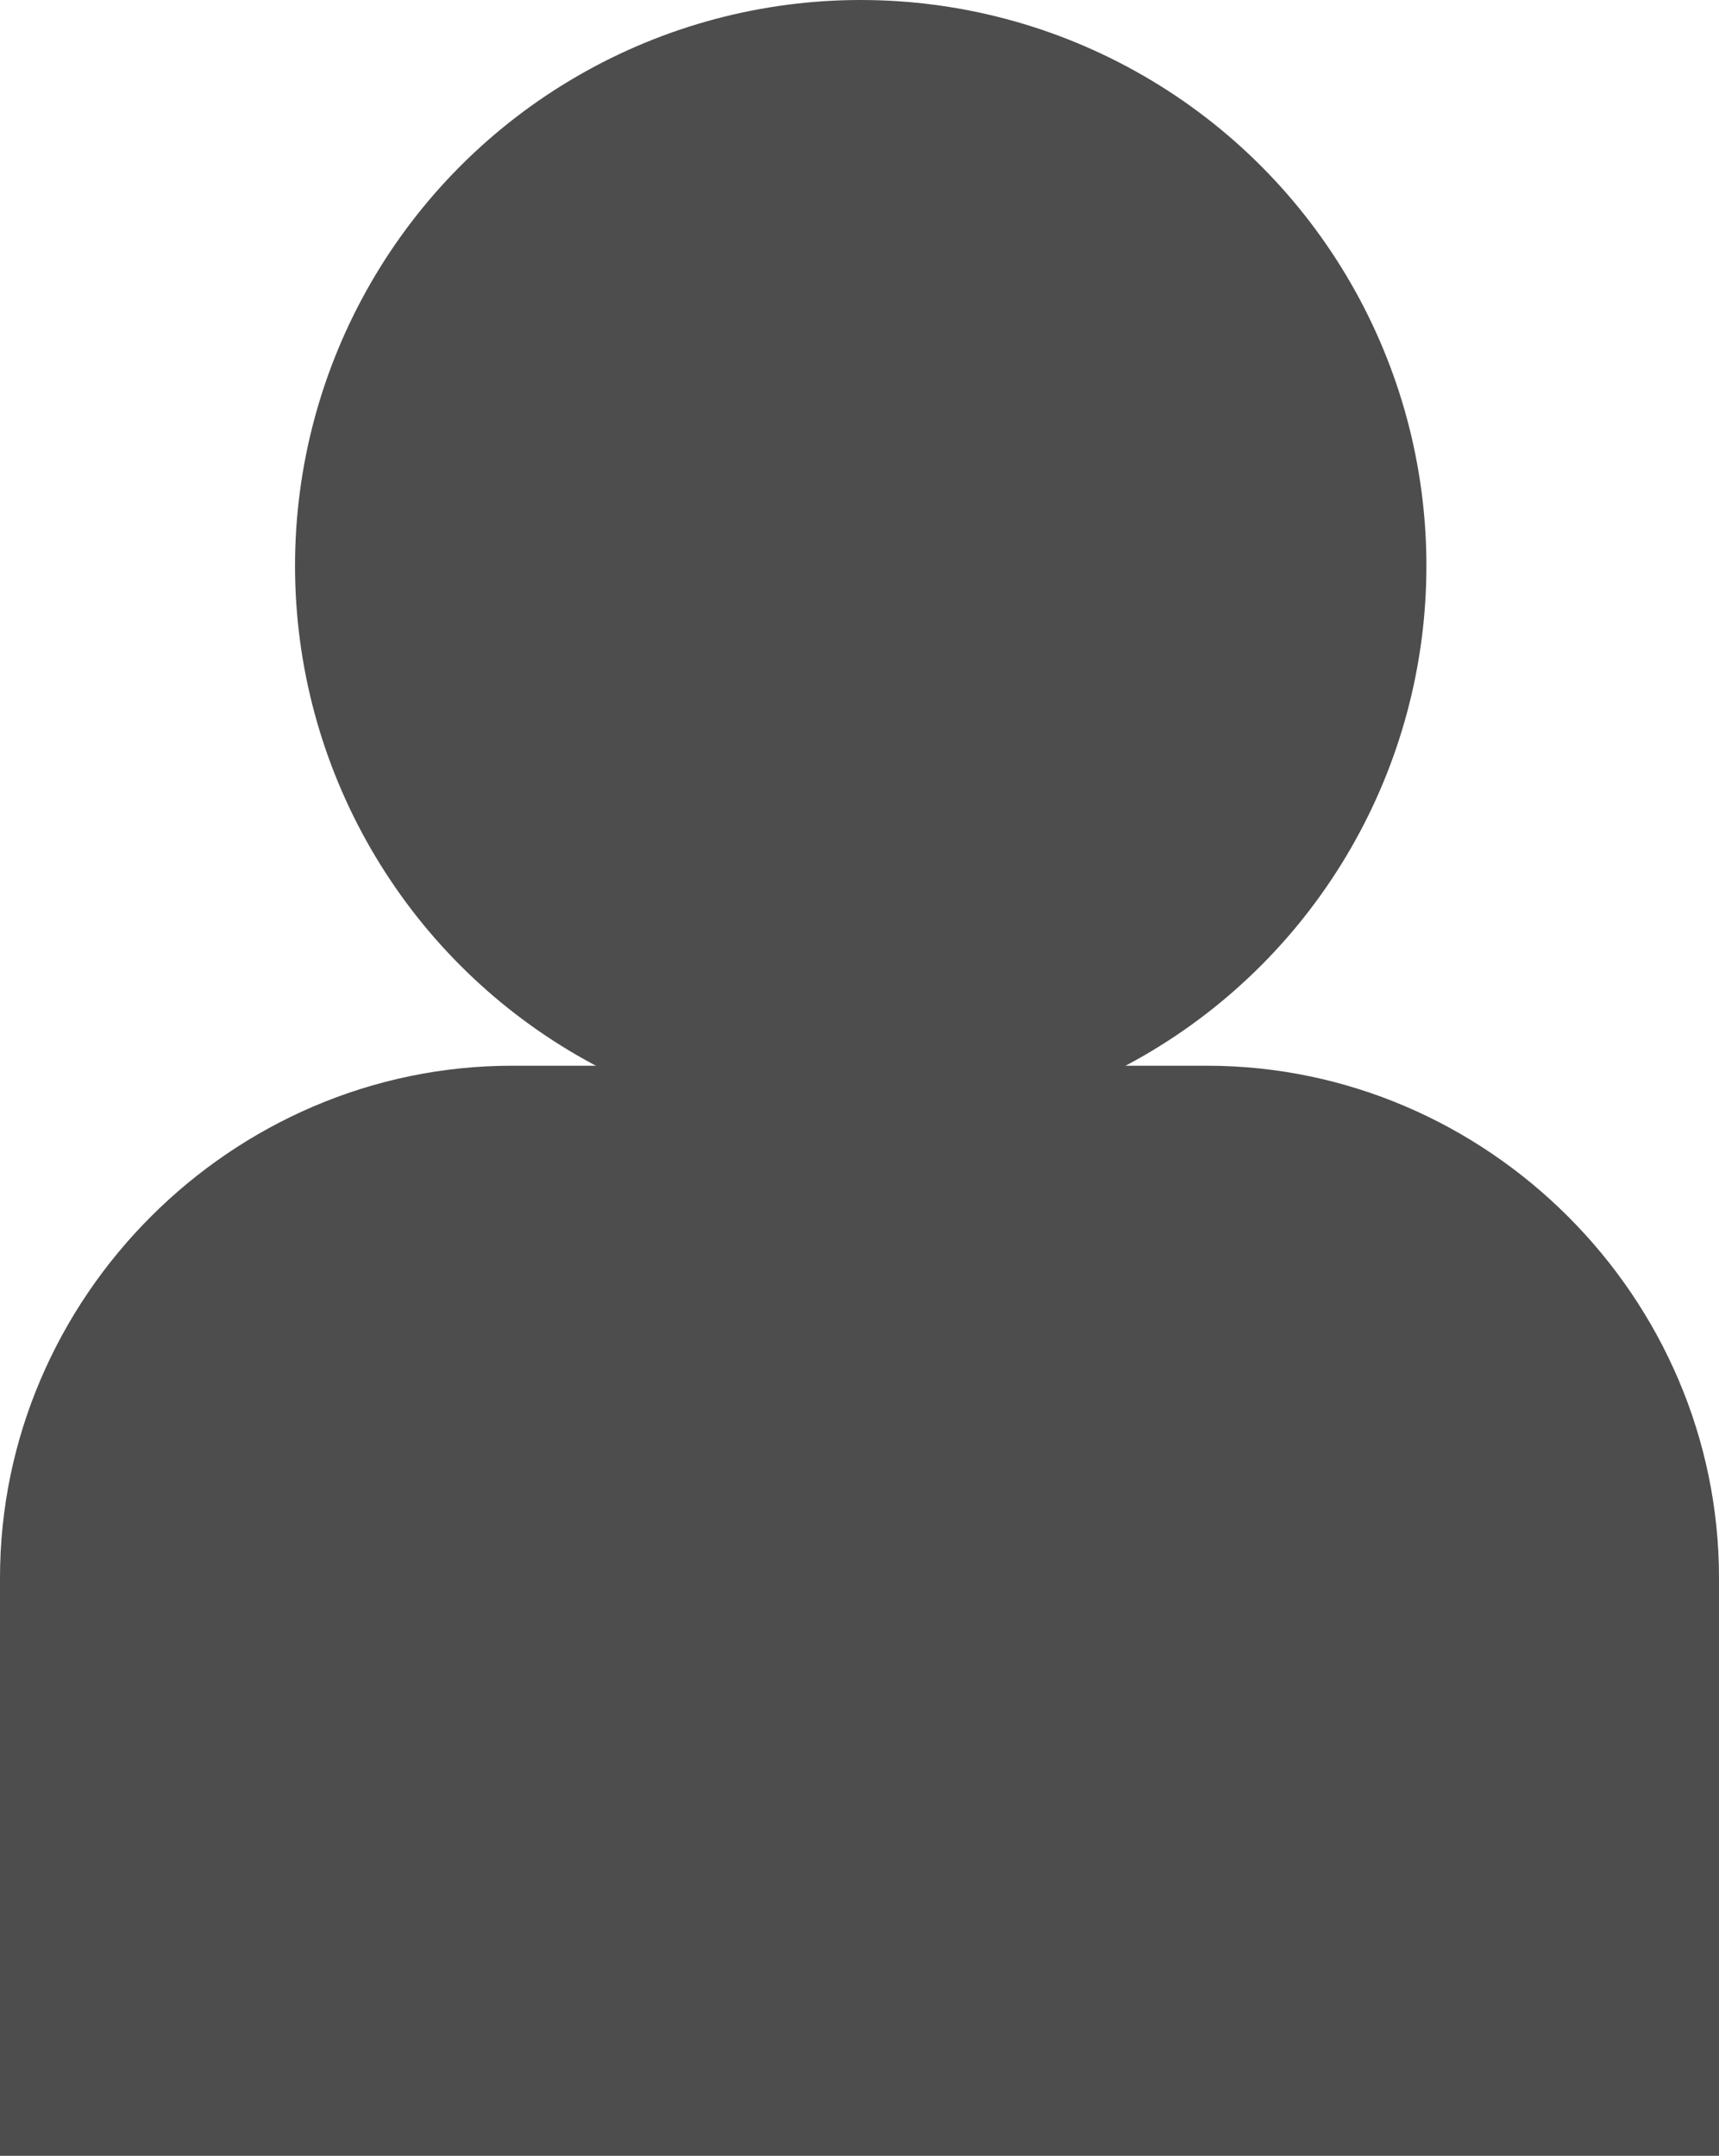 <!-- Generator: Adobe Illustrator 18.1.1, SVG Export Plug-In  -->
<svg version="1.1"
	 xmlns="http://www.w3.org/2000/svg" xmlns:xlink="http://www.w3.org/1999/xlink" xmlns:a="http://ns.adobe.com/AdobeSVGViewerExtensions/3.0/"
	 x="0px" y="0px" width="70.5px" height="88.4px" viewBox="0 0 70.5 88.4" enable-background="new 0 0 70.5 88.4"
	 xml:space="preserve">
<defs>
</defs>
<g>
	<circle fill="#4D4D4D" cx="35.3" cy="23.2" r="23.2"/>
	<path fill="#4D4D4D" d="M70.5,88.4H0V64.7c0-11.5,9.5-21,21-21h28.5c11.5,0,21,9.5,21,21V88.4z"/>
</g>
</svg>
